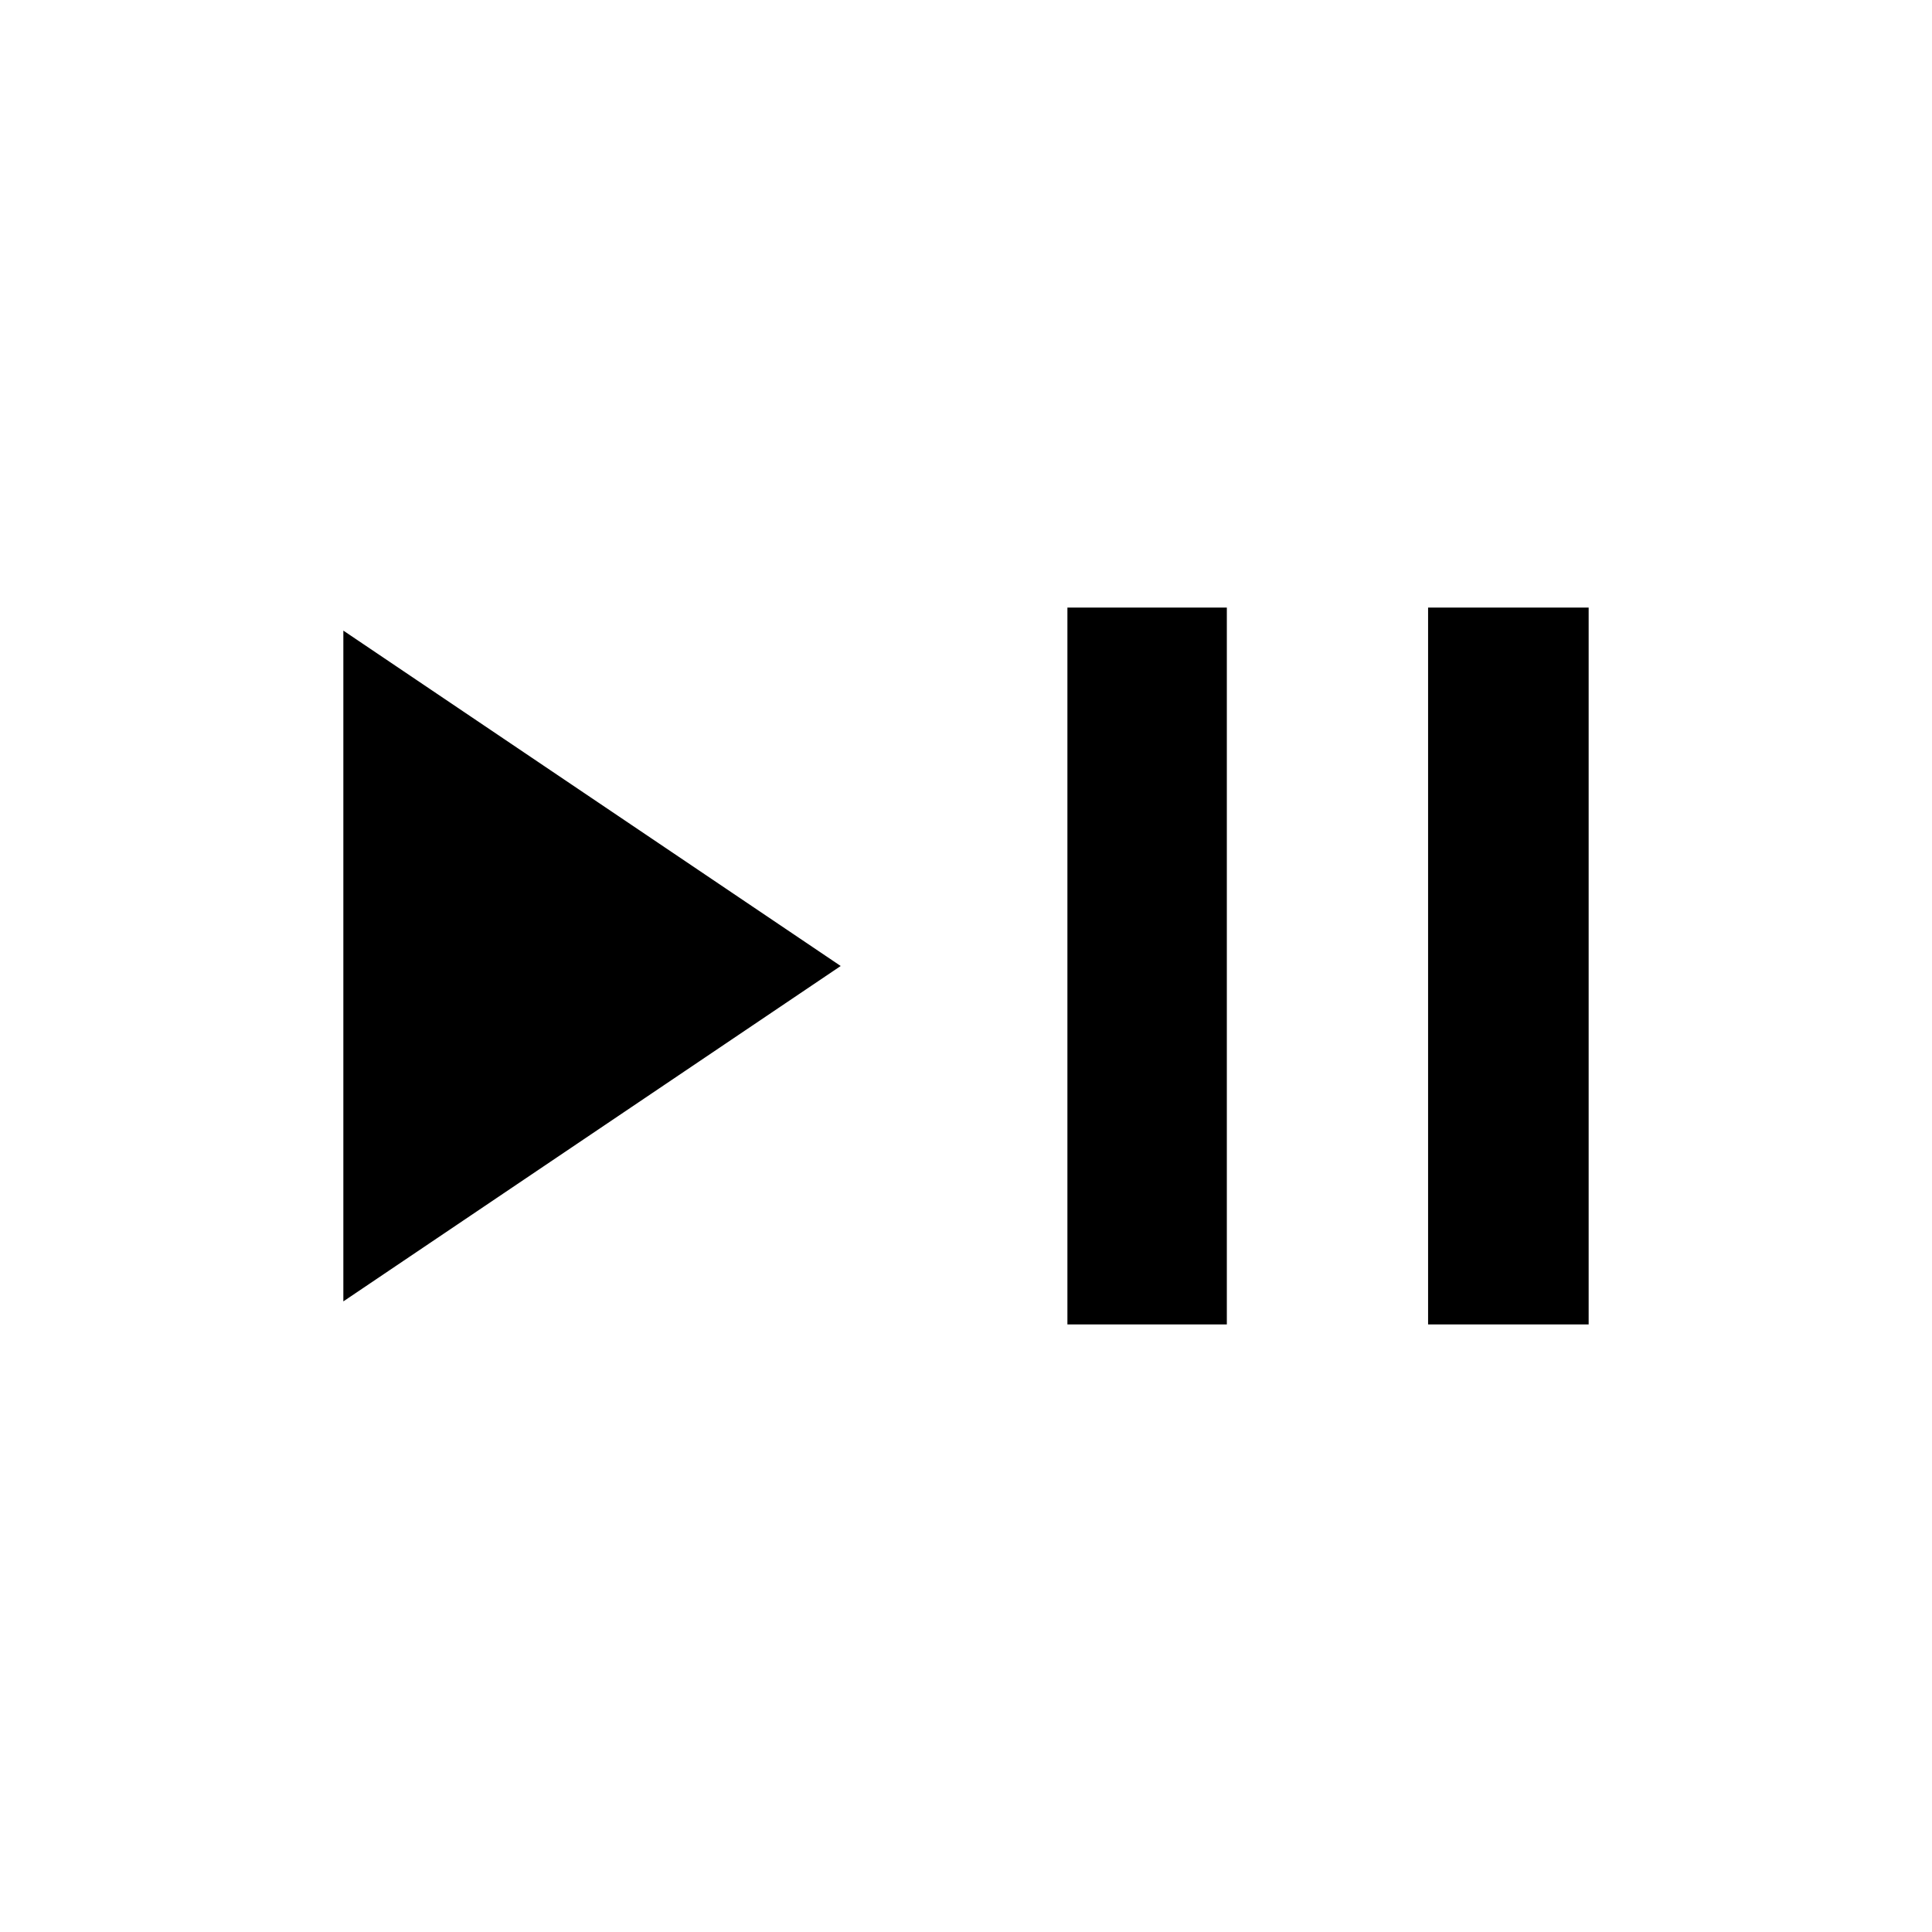 <svg xmlns="http://www.w3.org/2000/svg" width="48" height="48" viewBox="0 -960 960 960"><path d="M170.607-313.347v-333.306L417.739-480 170.607-313.347Zm359.784 11.435v-356.176h79.218v356.176h-79.218Zm179.218 0v-356.176h79.784v356.176h-79.784Z"/></svg>